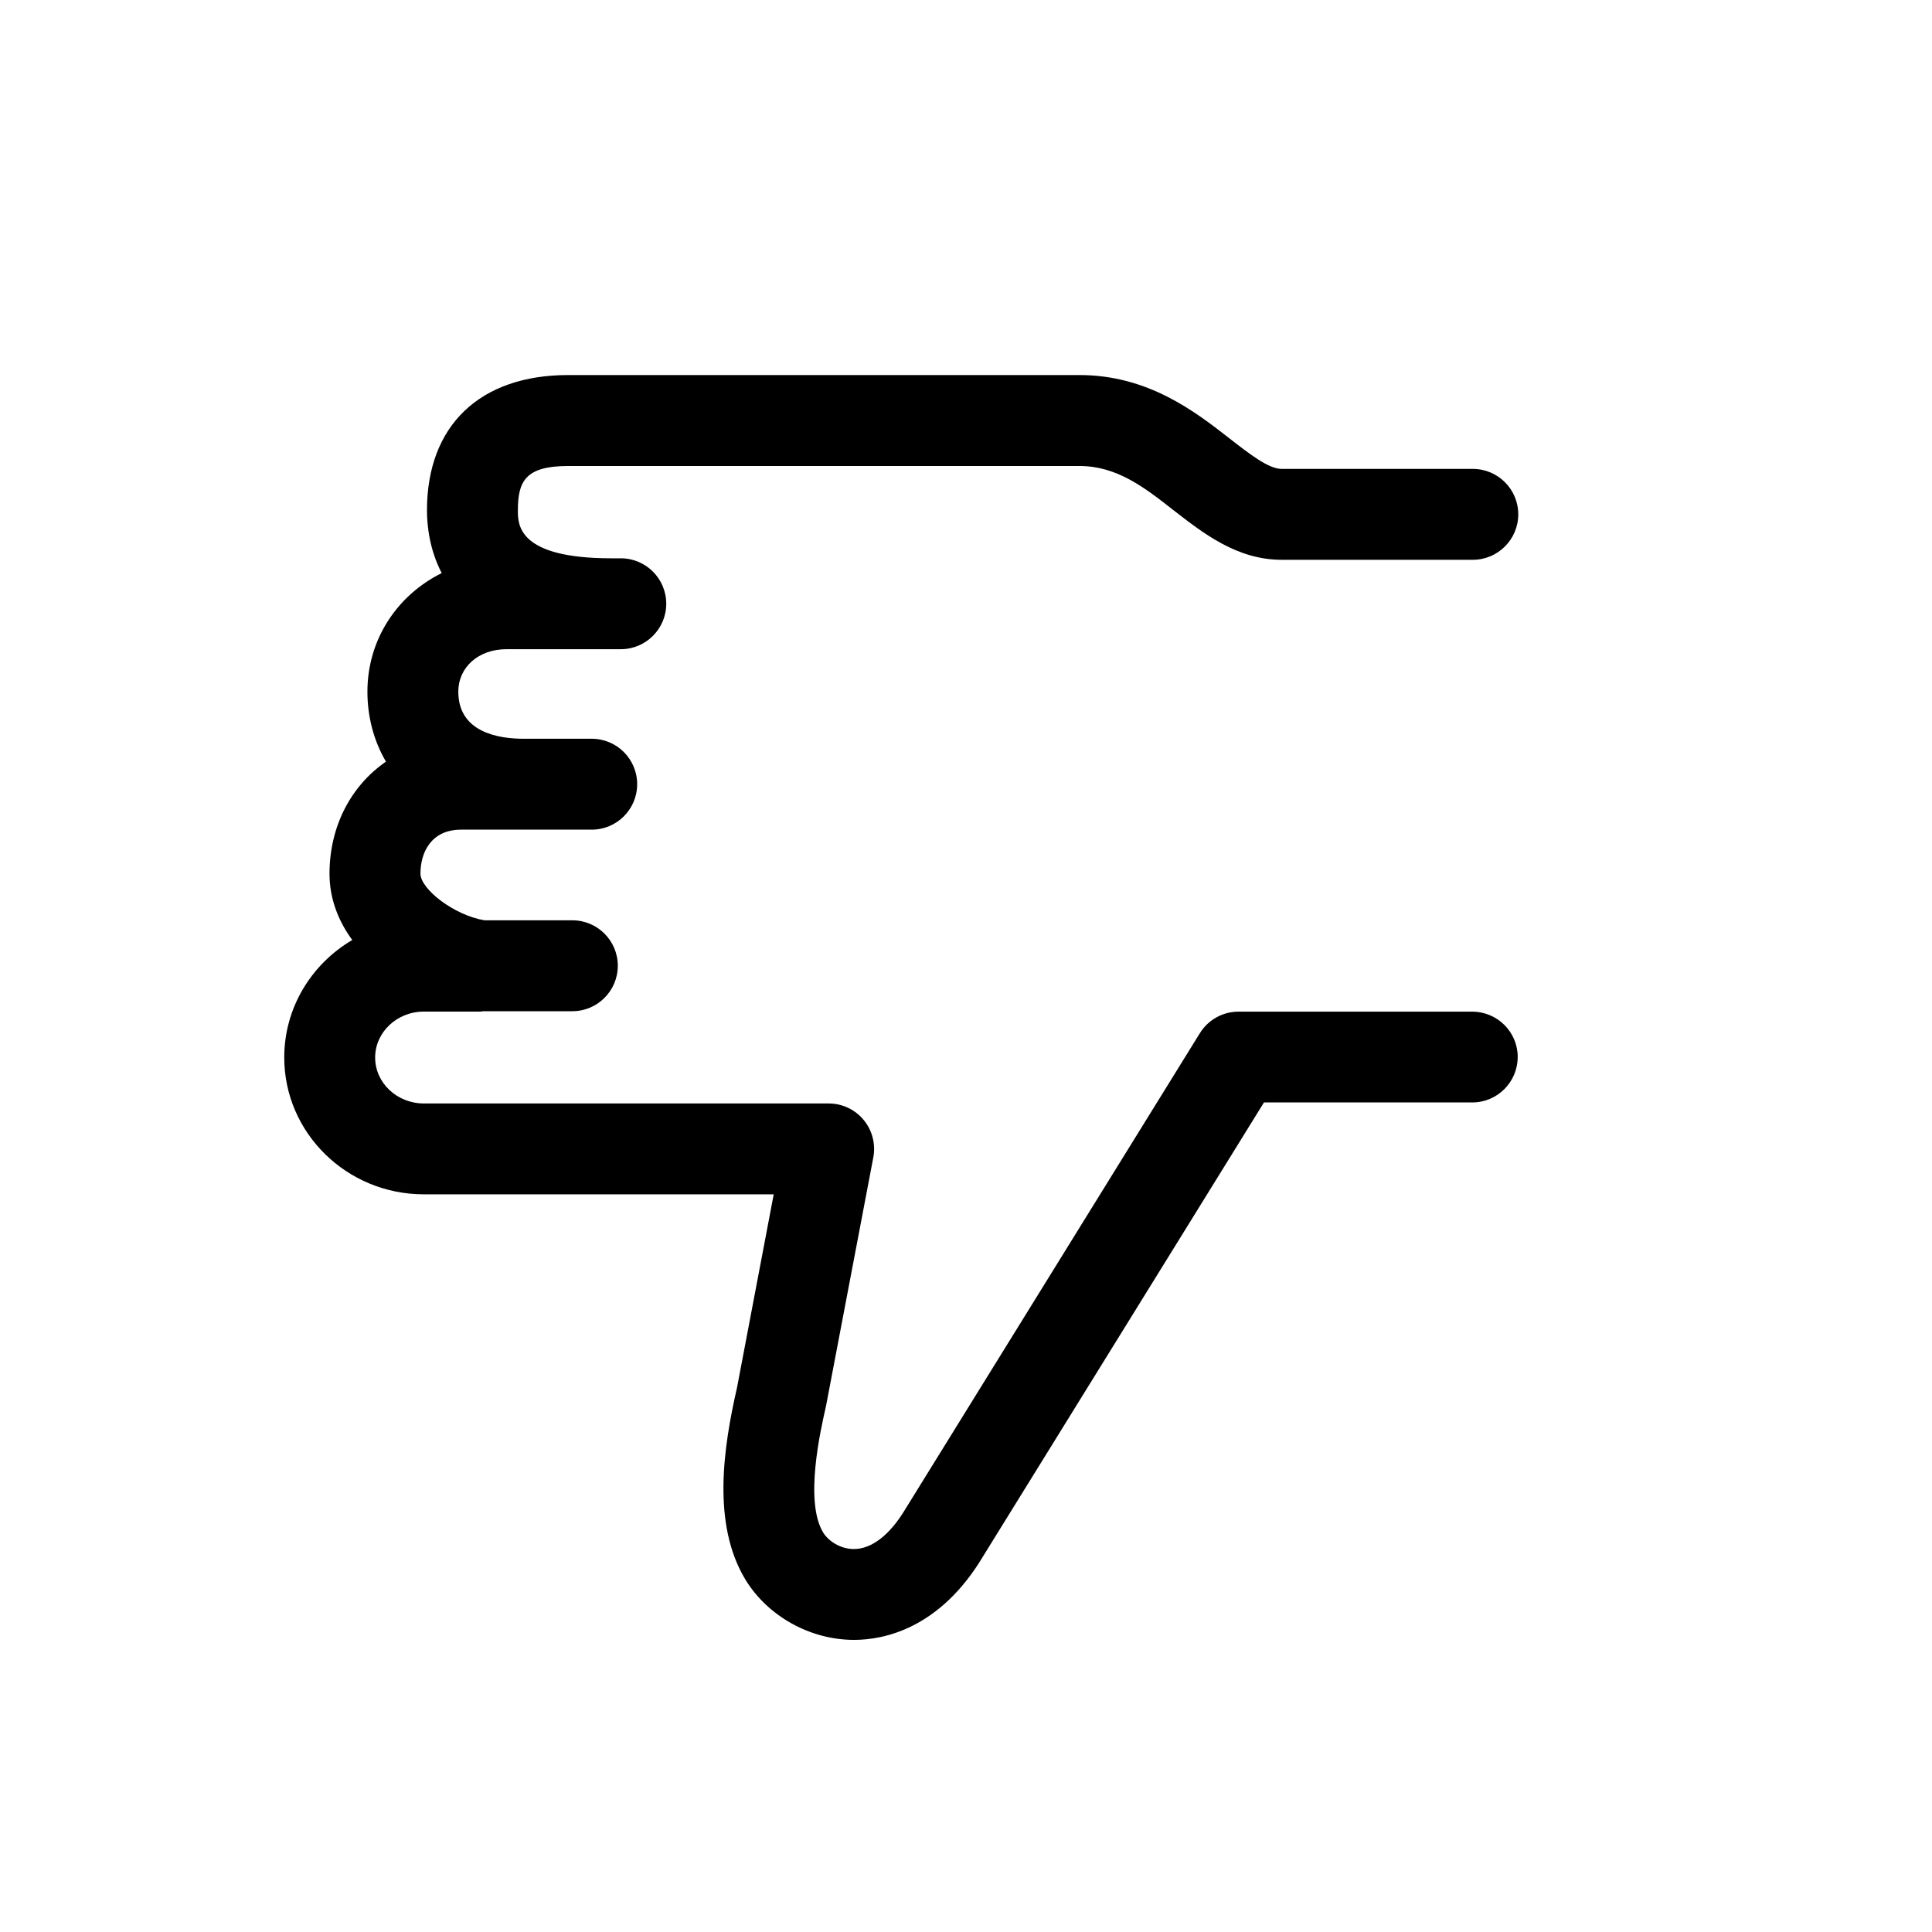 <!-- Generated by IcoMoon.io -->
<svg version="1.1" xmlns="http://www.w3.org/2000/svg" width="40" height="40" viewBox="0 0 40 40">
<title>th-thumb-down</title>
<path d="M31.422 21.884c0 0.52-0.422 0.941-0.941 0.941h-4.312l-5.813 9.393c-0.898 1.506-2.061 1.734-2.673 1.734 0 0-0.002 0-0.002 0-0.913 0-1.798-0.497-2.257-1.263-0.685-1.148-0.448-2.722-0.164-3.964l0.759-3.998h-7.245c-1.594 0-2.889-1.271-2.889-2.833 0-1.032 0.565-1.937 1.408-2.432-0.288-0.393-0.471-0.856-0.471-1.372 0-0.99 0.452-1.828 1.169-2.321-0.26-0.442-0.384-0.945-0.384-1.448 0-1.082 0.617-1.999 1.538-2.456-0.25-0.482-0.305-0.971-0.305-1.299 0-1.754 1.094-2.801 2.923-2.801h10.588c1.419 0 2.398 0.76 3.112 1.318 0.412 0.32 0.802 0.625 1.071 0.625h3.959c0.52 0 0.941 0.422 0.941 0.941s-0.422 0.941-0.941 0.941h-3.959c-0.917 0-1.613-0.542-2.229-1.020-0.606-0.476-1.18-0.922-1.954-0.922h-10.588c-0.879 0-1.041 0.311-1.041 0.919 0 0.297 0 0.992 1.933 0.992h0.198c0.52 0 0.941 0.422 0.941 0.941s-0.422 0.941-0.941 0.941h-2.368c-0.578 0-0.996 0.371-0.996 0.881 0 0.847 0.845 0.973 1.35 0.973h1.412c0.52 0 0.941 0.422 0.941 0.941s-0.422 0.941-0.941 0.941h-2.703c-0.621 0-0.843 0.471-0.843 0.911 0 0.316 0.689 0.86 1.327 0.966h1.818c0.52 0 0.941 0.422 0.941 0.941s-0.422 0.941-0.941 0.941h-1.85c-0.013 0-0.024 0.008-0.038 0.008h-1.188c-0.555 0-1.007 0.427-1.007 0.951s0.452 0.951 1.007 0.951h8.382c0.28 0 0.546 0.124 0.725 0.341s0.252 0.501 0.2 0.776l-0.979 5.146c-0.117 0.514-0.448 1.969-0.062 2.616 0.1 0.166 0.343 0.346 0.64 0.346 0.369 0 0.747-0.296 1.065-0.828l6.097-9.852c0.171-0.277 0.474-0.446 0.8-0.446h4.836c0.525 0 0.945 0.422 0.945 0.941z"></path>
</svg>
